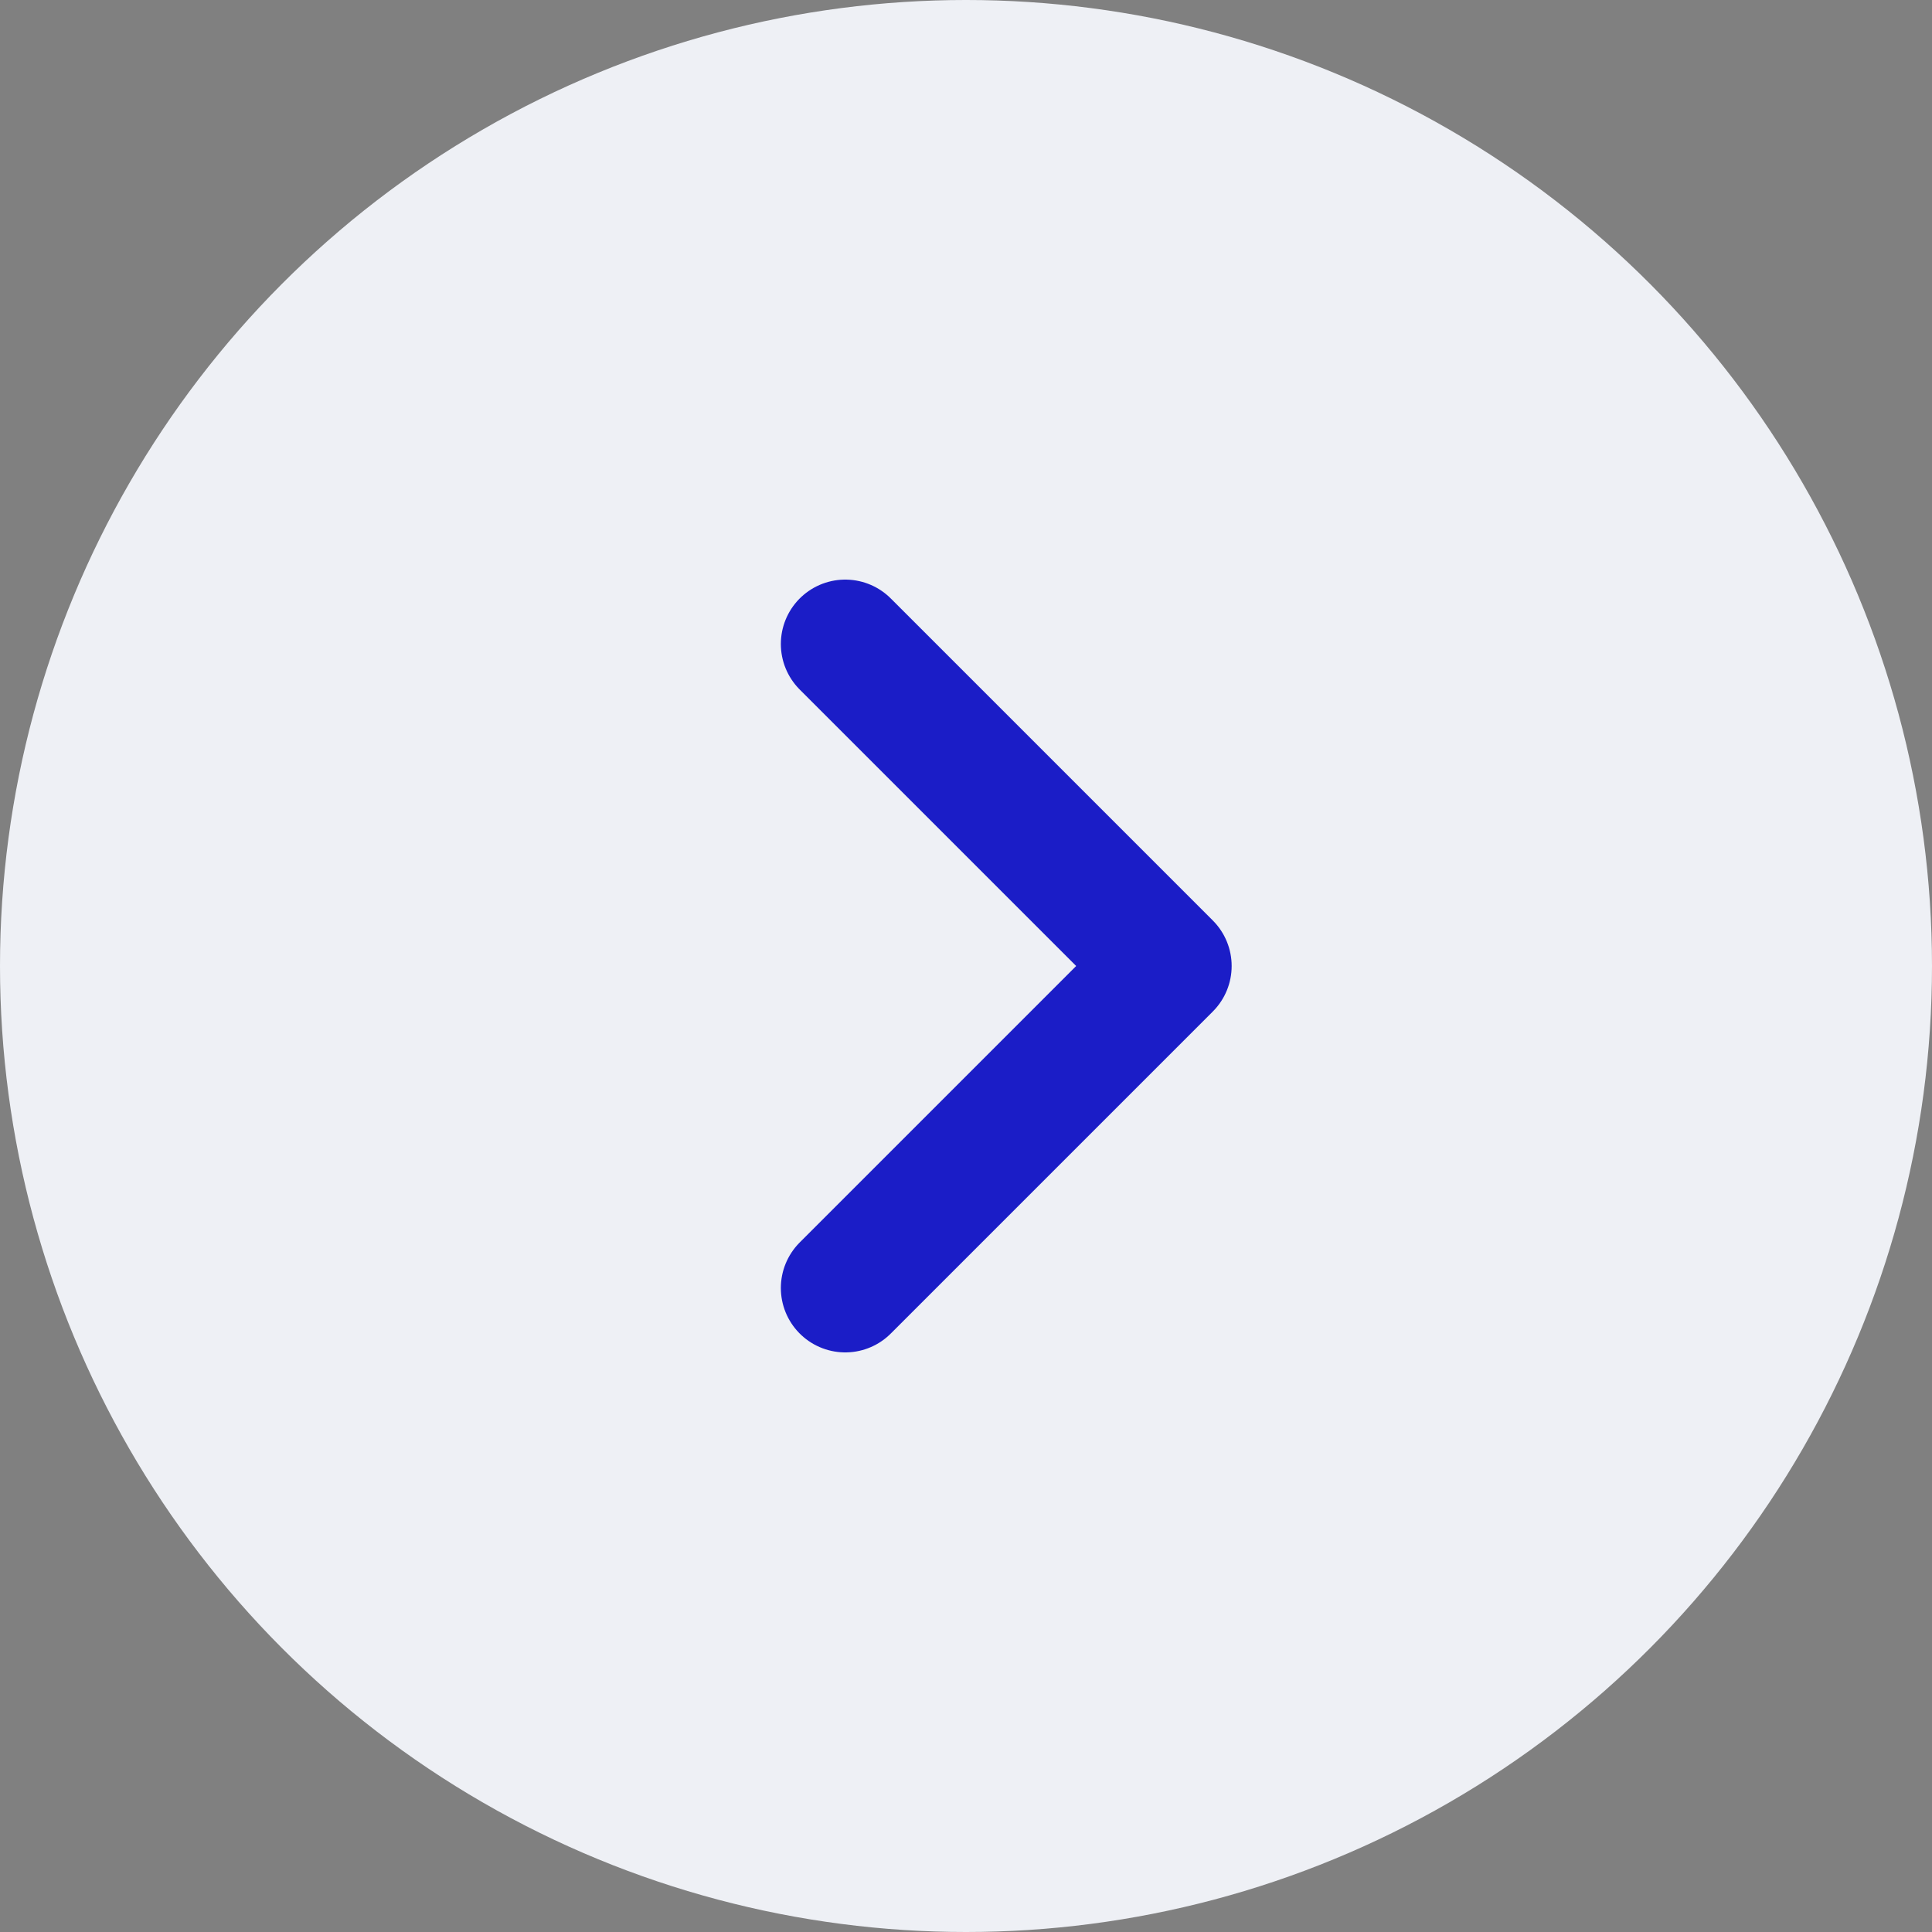 <?xml version="1.0" encoding="UTF-8"?>
<svg width="24px" height="24px" viewBox="0 0 24 24" version="1.1" xmlns="http://www.w3.org/2000/svg" xmlns:xlink="http://www.w3.org/1999/xlink">
    <rect x="0" y="0" width="24" height="24" fill="#808080" stroke="none"/>
    <title>8EBA31E3-77C3-466E-B6E4-1B924191E27E@1x</title>
    <g id="Final---Revamp-Bureaus---Mobile-&amp;-Desktop--Copy-3" stroke="none" stroke-width="1" fill="none" fill-rule="evenodd">
        <g id="Desktop" transform="translate(-1371, -4055)">
            <g id="Credit-Factors--Copy" transform="translate(871, 3660)">
                <g id="Group-16" transform="translate(24, 24)">
                    <g id="Group-5-Copy-4" transform="translate(0, 354)">
                        <g id="Group" transform="translate(476, 17)">
                            <circle id="Oval" fill="#EEF0F5" cx="12" cy="12" r="12"></circle>
                            <polyline id="Path" stroke="#1B1DC7" stroke-width="1.6" stroke-linecap="round" stroke-linejoin="round" points="10.5 8 14.5 12 10.5 16"></polyline>
                        </g>
                    </g>
                </g>
            </g>
        </g>
    </g>
</svg>